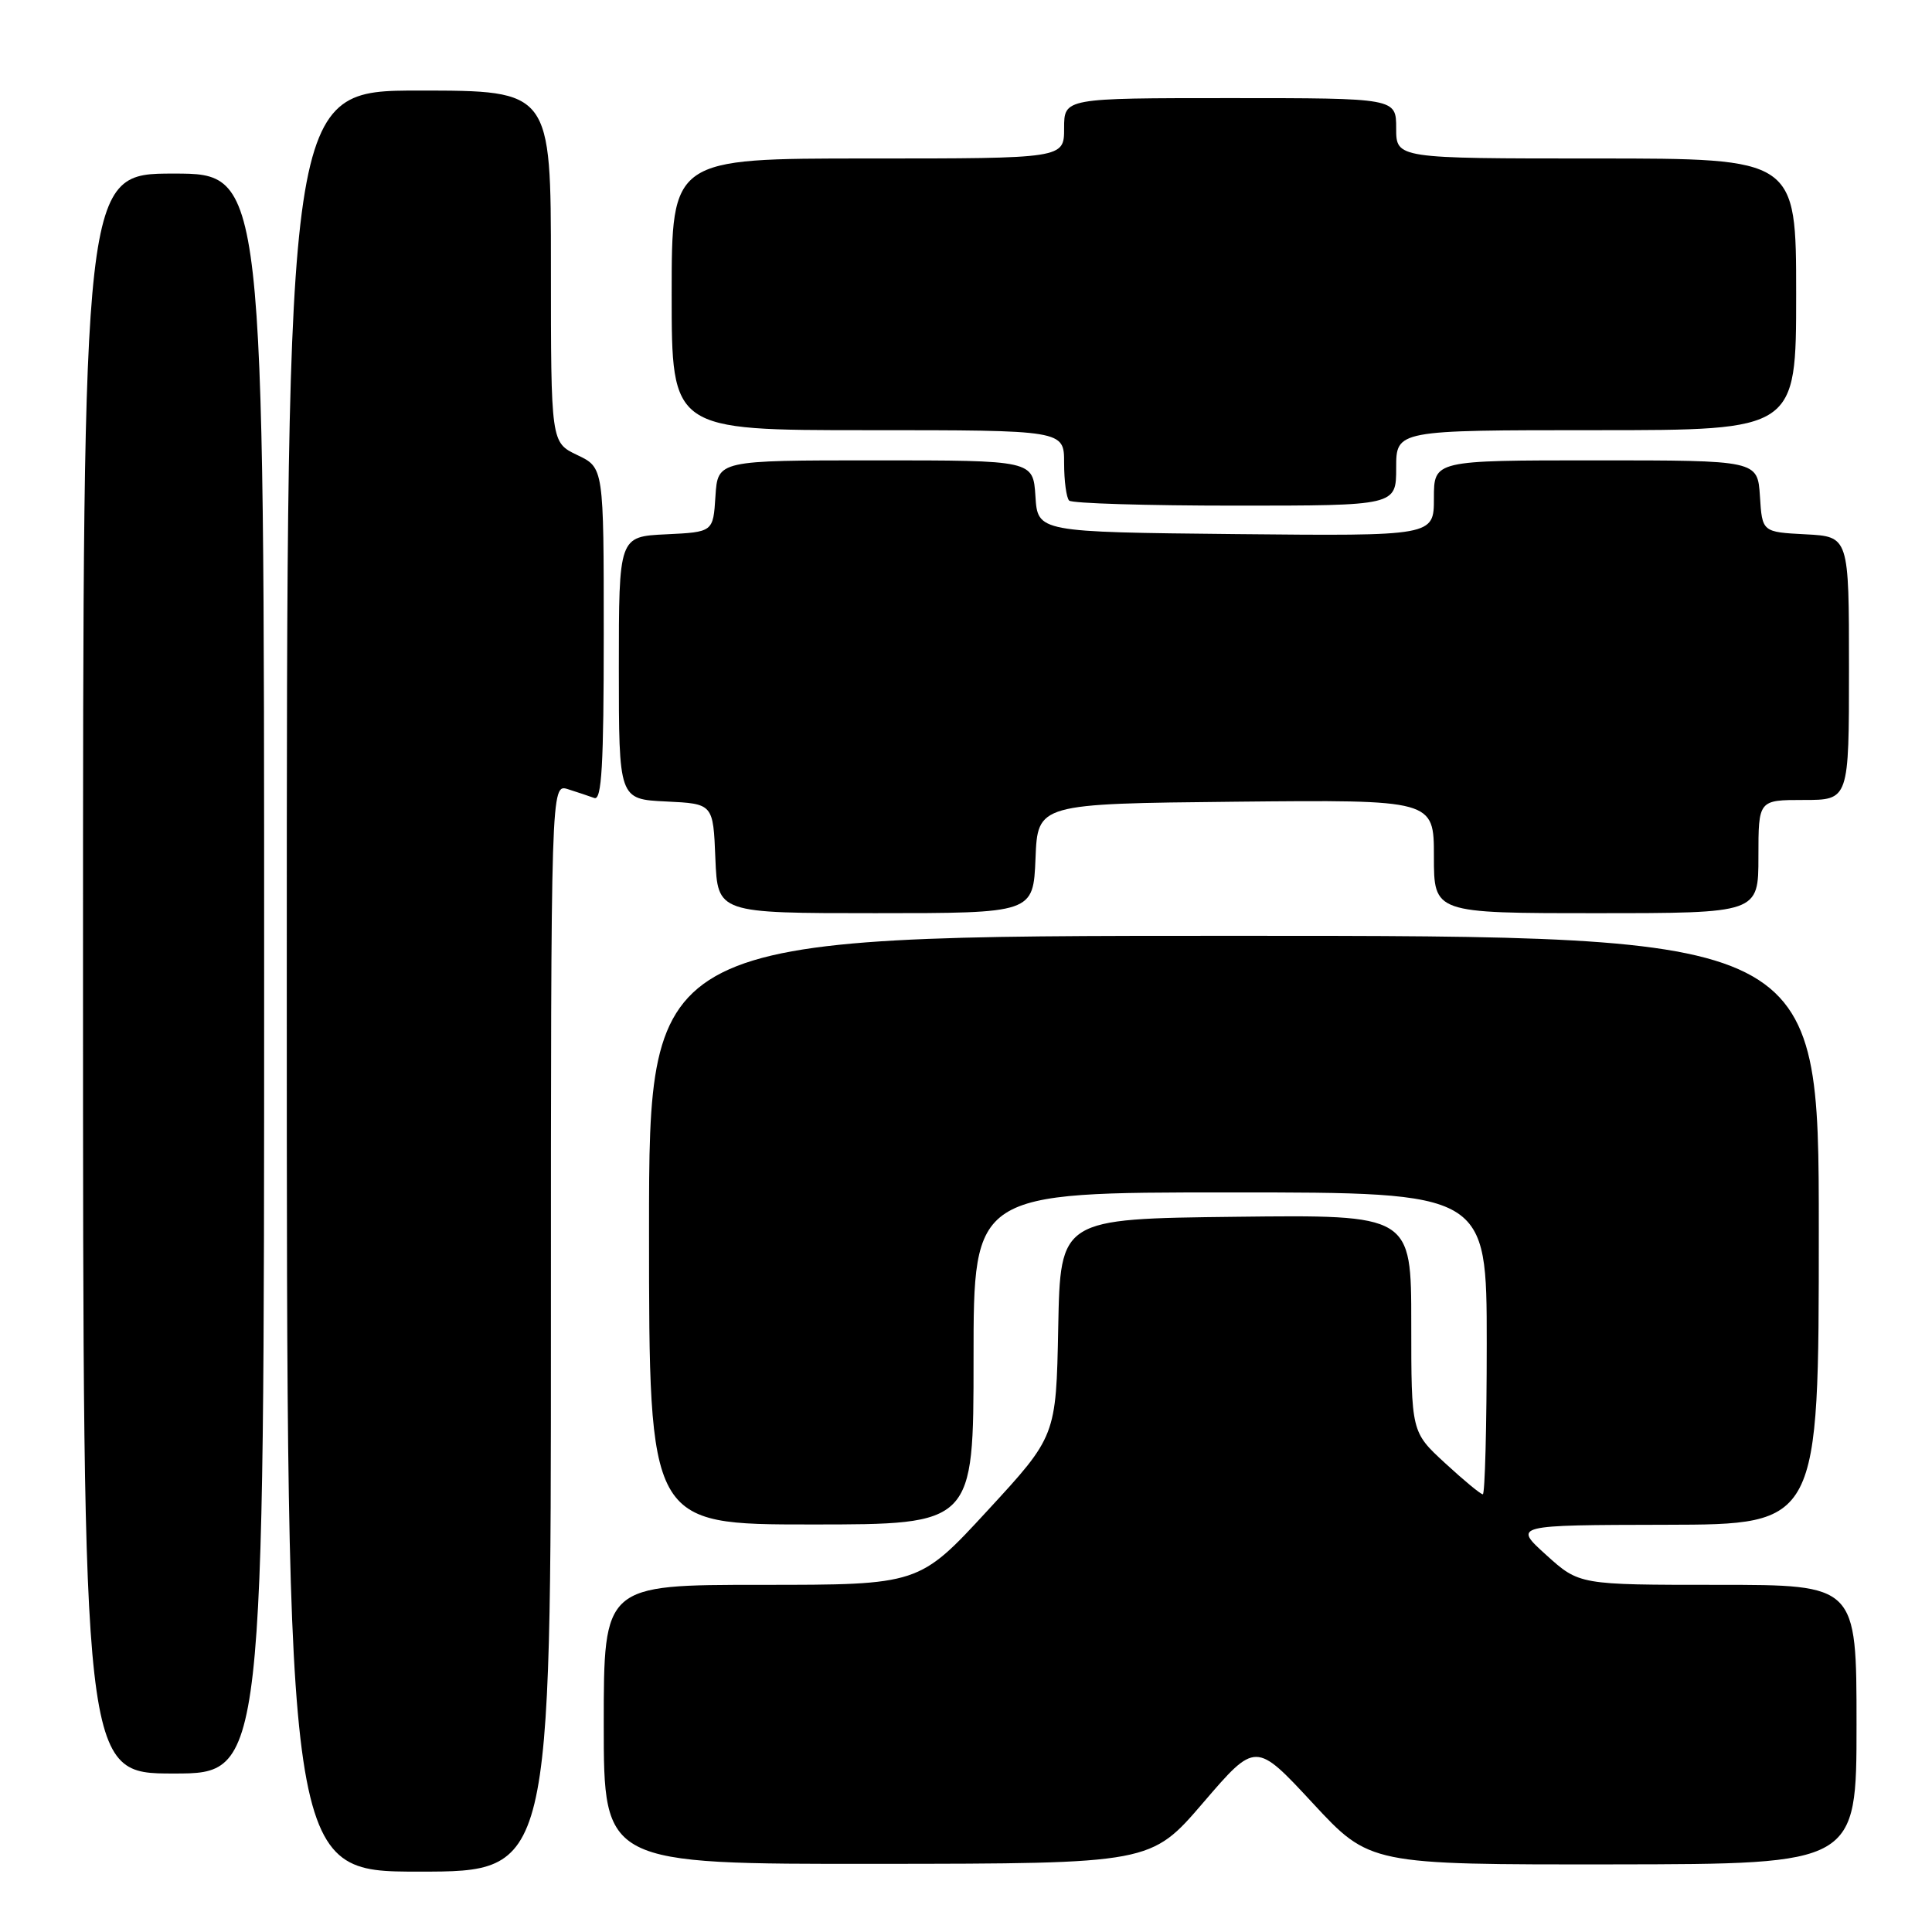 <?xml version="1.0" encoding="UTF-8" standalone="no"?>
<!DOCTYPE svg PUBLIC "-//W3C//DTD SVG 1.1//EN" "http://www.w3.org/Graphics/SVG/1.1/DTD/svg11.dtd" >
<svg xmlns="http://www.w3.org/2000/svg" xmlns:xlink="http://www.w3.org/1999/xlink" version="1.1" viewBox="0 0 256 256">
 <g >
 <path fill="currentColor"
d=" M 73.00 175.93 C 73.00 103.87 73.00 103.87 75.25 104.57 C 76.49 104.96 78.06 105.49 78.75 105.74 C 79.73 106.11 80.00 101.37 80.00 84.09 C 80.00 61.97 80.00 61.97 76.50 60.30 C 73.00 58.63 73.00 58.63 73.00 35.31 C 73.00 12.00 73.00 12.00 55.50 12.00 C 38.00 12.00 38.00 12.00 38.00 130.00 C 38.00 248.00 38.00 248.00 55.50 248.00 C 73.00 248.00 73.00 248.00 73.00 175.93 Z  M 159.44 238.85 C 166.38 230.77 166.38 230.77 173.94 238.92 C 181.50 247.07 181.50 247.07 213.75 247.04 C 246.00 247.00 246.00 247.00 246.00 228.50 C 246.00 210.00 246.00 210.00 227.63 210.00 C 209.26 210.00 209.26 210.00 204.88 206.04 C 200.50 202.08 200.50 202.08 220.75 202.04 C 241.00 202.00 241.00 202.00 241.00 163.00 C 241.00 124.00 241.00 124.00 163.50 124.00 C 86.00 124.00 86.00 124.00 86.00 163.00 C 86.00 202.00 86.00 202.00 107.50 202.00 C 129.00 202.00 129.00 202.00 129.00 180.00 C 129.00 158.00 129.00 158.00 163.00 158.00 C 197.00 158.00 197.00 158.00 197.00 178.00 C 197.00 189.00 196.76 198.00 196.48 198.00 C 196.19 198.00 193.94 196.14 191.48 193.87 C 187.00 189.75 187.00 189.75 187.00 175.35 C 187.00 160.96 187.00 160.96 163.75 161.23 C 140.50 161.50 140.50 161.50 140.22 175.90 C 139.94 190.30 139.94 190.30 130.86 200.15 C 121.78 210.00 121.78 210.00 100.89 210.00 C 80.00 210.00 80.00 210.00 80.00 228.50 C 80.00 247.00 80.00 247.00 116.25 246.97 C 152.50 246.94 152.50 246.94 159.44 238.85 Z  M 35.00 129.00 C 35.00 23.00 35.00 23.00 23.00 23.00 C 11.00 23.00 11.00 23.00 11.00 129.00 C 11.00 235.00 11.00 235.00 23.00 235.00 C 35.00 235.00 35.00 235.00 35.00 129.00 Z  M 137.21 113.75 C 137.50 106.50 137.50 106.50 163.75 106.23 C 190.00 105.97 190.00 105.97 190.00 113.48 C 190.00 121.00 190.00 121.00 211.50 121.00 C 233.00 121.00 233.00 121.00 233.00 113.50 C 233.00 106.00 233.00 106.00 239.00 106.00 C 245.00 106.00 245.00 106.00 245.00 88.55 C 245.00 71.10 245.00 71.10 239.25 70.80 C 233.50 70.50 233.50 70.50 233.20 65.75 C 232.89 61.00 232.89 61.00 211.45 61.00 C 190.00 61.00 190.00 61.00 190.00 66.02 C 190.00 71.03 190.00 71.03 163.75 70.77 C 137.50 70.50 137.50 70.50 137.20 65.75 C 136.89 61.00 136.89 61.00 116.00 61.00 C 95.11 61.00 95.11 61.00 94.80 65.75 C 94.50 70.50 94.50 70.50 88.25 70.80 C 82.00 71.10 82.00 71.10 82.00 88.50 C 82.00 105.90 82.00 105.90 88.25 106.20 C 94.50 106.50 94.50 106.50 94.79 113.75 C 95.09 121.00 95.09 121.00 116.00 121.00 C 136.91 121.00 136.91 121.00 137.21 113.75 Z  M 185.00 62.00 C 185.00 57.00 185.00 57.00 211.50 57.00 C 238.00 57.00 238.00 57.00 238.00 39.00 C 238.00 21.00 238.00 21.00 211.50 21.00 C 185.00 21.00 185.00 21.00 185.00 17.00 C 185.00 13.00 185.00 13.00 163.00 13.00 C 141.00 13.00 141.00 13.00 141.00 17.00 C 141.00 21.00 141.00 21.00 115.00 21.00 C 89.00 21.00 89.00 21.00 89.00 39.00 C 89.00 57.00 89.00 57.00 115.00 57.00 C 141.00 57.00 141.00 57.00 141.00 61.33 C 141.00 63.72 141.30 65.97 141.67 66.33 C 142.03 66.70 151.93 67.00 163.67 67.00 C 185.00 67.00 185.00 67.00 185.00 62.00 Z "/>
</g>
</svg>